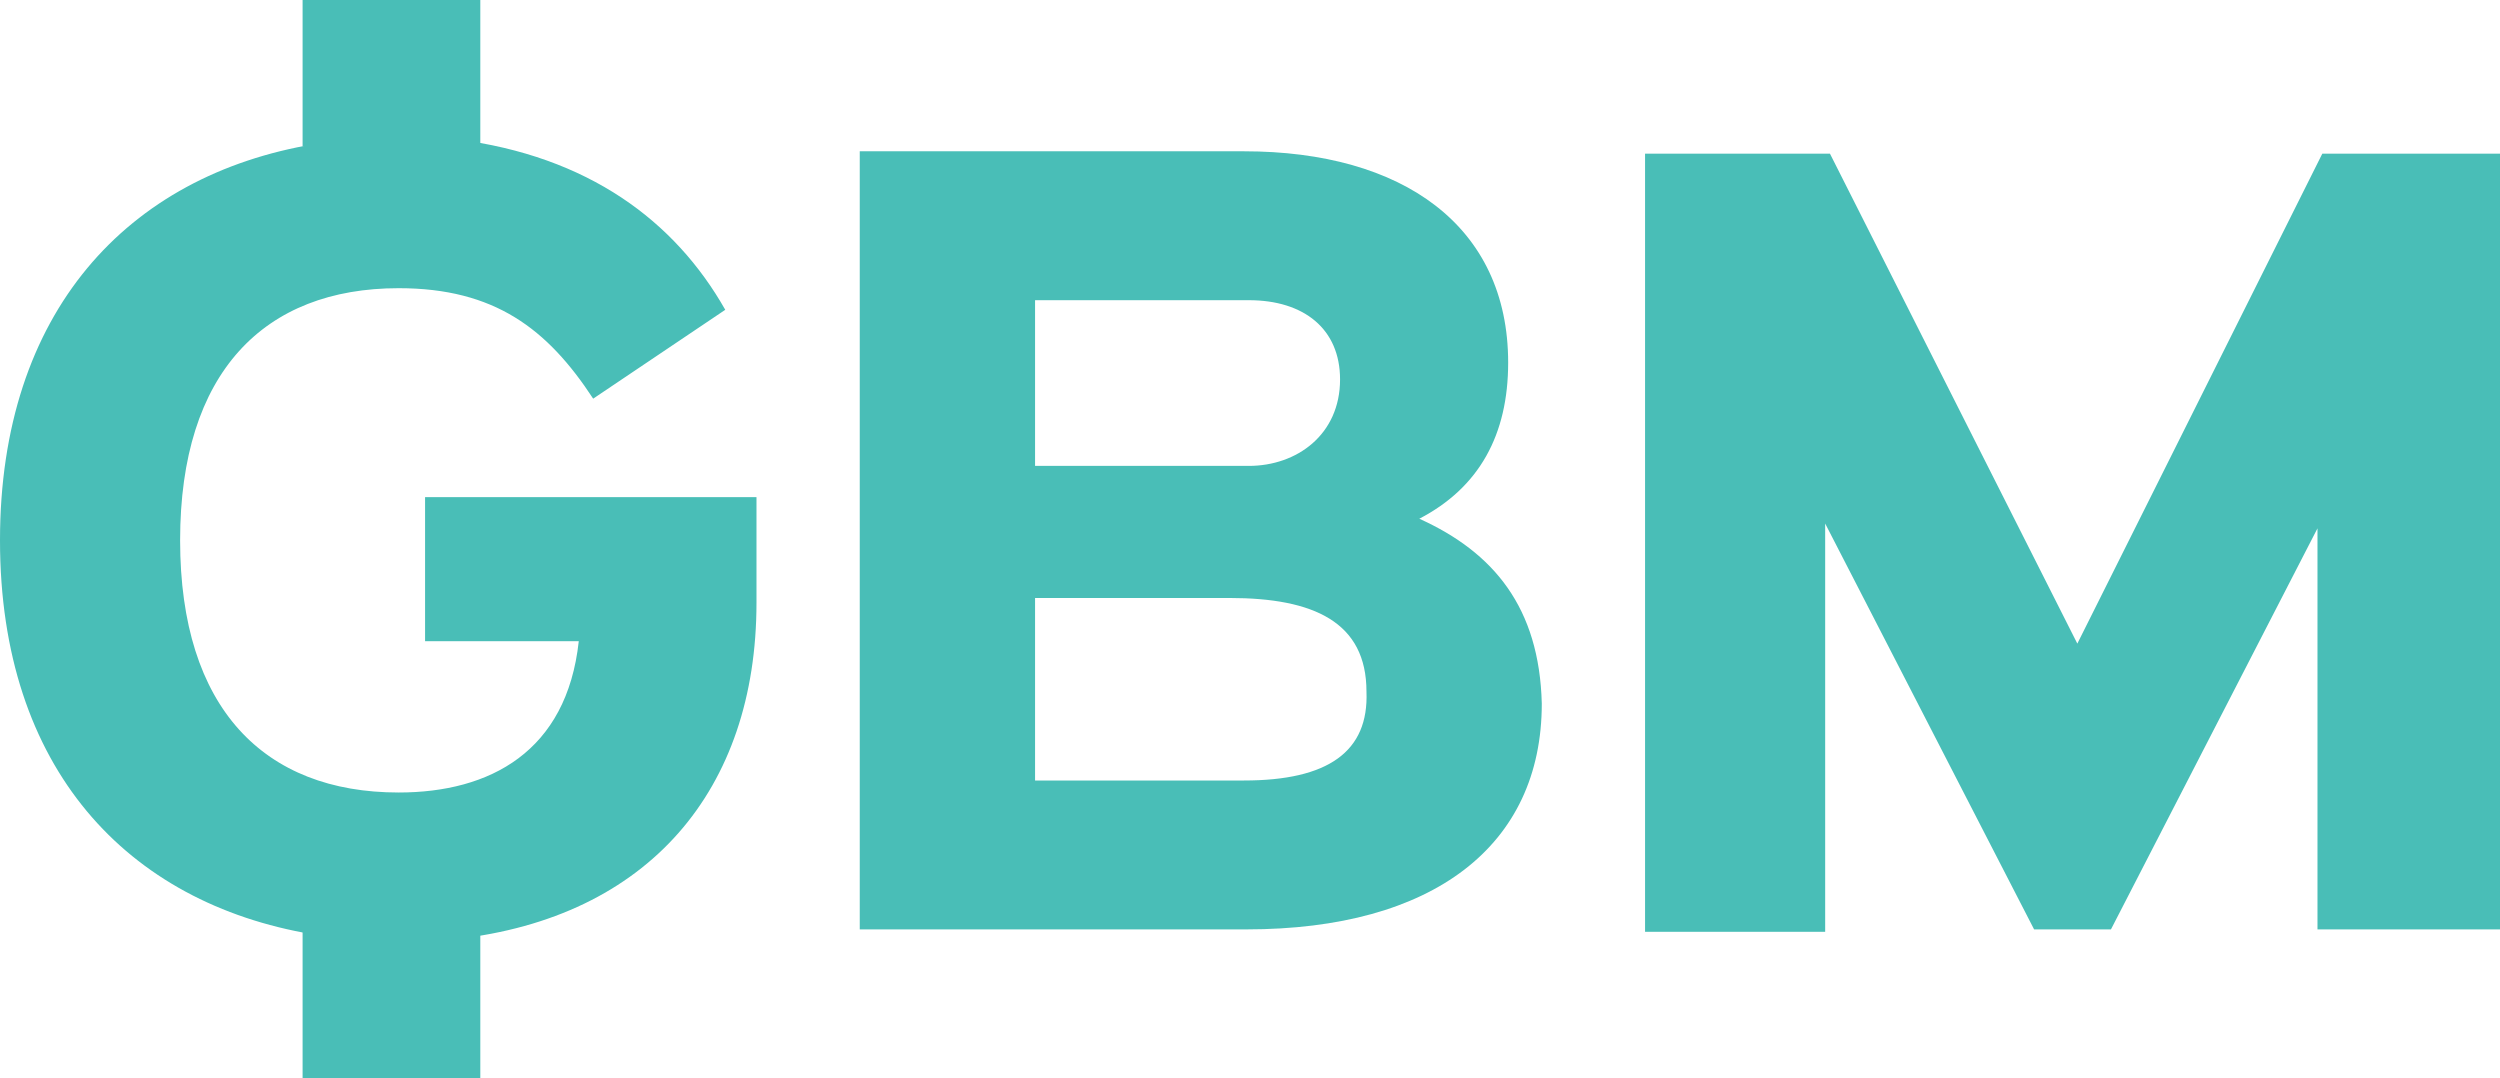 <?xml version="1.0" encoding="utf-8"?>
<!-- Generator: Adobe Illustrator 26.3.1, SVG Export Plug-In . SVG Version: 6.00 Build 0)  -->
<svg version="1.1" id="Layer_1" xmlns="http://www.w3.org/2000/svg" xmlns:xlink="http://www.w3.org/1999/xlink" x="0px" y="0px"
	 viewBox="0 0 104.1 44.9" enable-background="new 0 0 104.1 44.9" xml:space="preserve">
<head></head>
<head></head>
<path fill="#49BEB7" d="M17.7,26.7h6.4c-0.5,4.6-3.7,6.3-7.5,6.3c-5.6,0-9.1-3.5-9.1-10.5c0-7,3.5-10.5,9.1-10.5
	c4,0,6.2,1.7,8.1,4.6l5.5-3.7c-2.1-3.7-5.7-6.4-11.2-7.1V3h-5.9v3C5.3,7.3,0,13,0,22.5c0,9.5,5.3,15.1,13,16.4v3H19v-2.8
	c8-0.9,12.5-6.2,12.5-14v-4.4H17.7V26.7z"/>
<path fill="#49BEB7" d="M59.1,21.6c2.5-1.3,3.7-3.5,3.7-6.5c0-5.7-4.4-8.8-11-8.8H35.8v32.4h16.1c7.8,0,12.3-3.5,12.3-9.4
	C64.1,25.3,62.2,23,59.1,21.6z M43.1,12.5h8.9c2.3,0,3.8,1.2,3.8,3.3c0,2.3-1.8,3.6-3.8,3.6h-8.9V12.5z M51.8,32.5h-8.7v-7.6h8.1
	c3.5,0,5.7,1,5.7,3.9C57,31.3,55.3,32.5,51.8,32.5z"/>
<path fill="#49BEB7" d="M96.7,6.4L86.5,26.8L76.2,6.4h-7.7v32.4H76V21.8l8.7,16.9h3.2L96.5,22v16.7h7.6V6.4H96.7z"/>
<rect x="12.6" fill="#49BEB7" width="7.4" height="6.1"/>
<rect x="12.6" y="38.8" fill="#49BEB7" width="7.4" height="6.1"/>
</svg>
